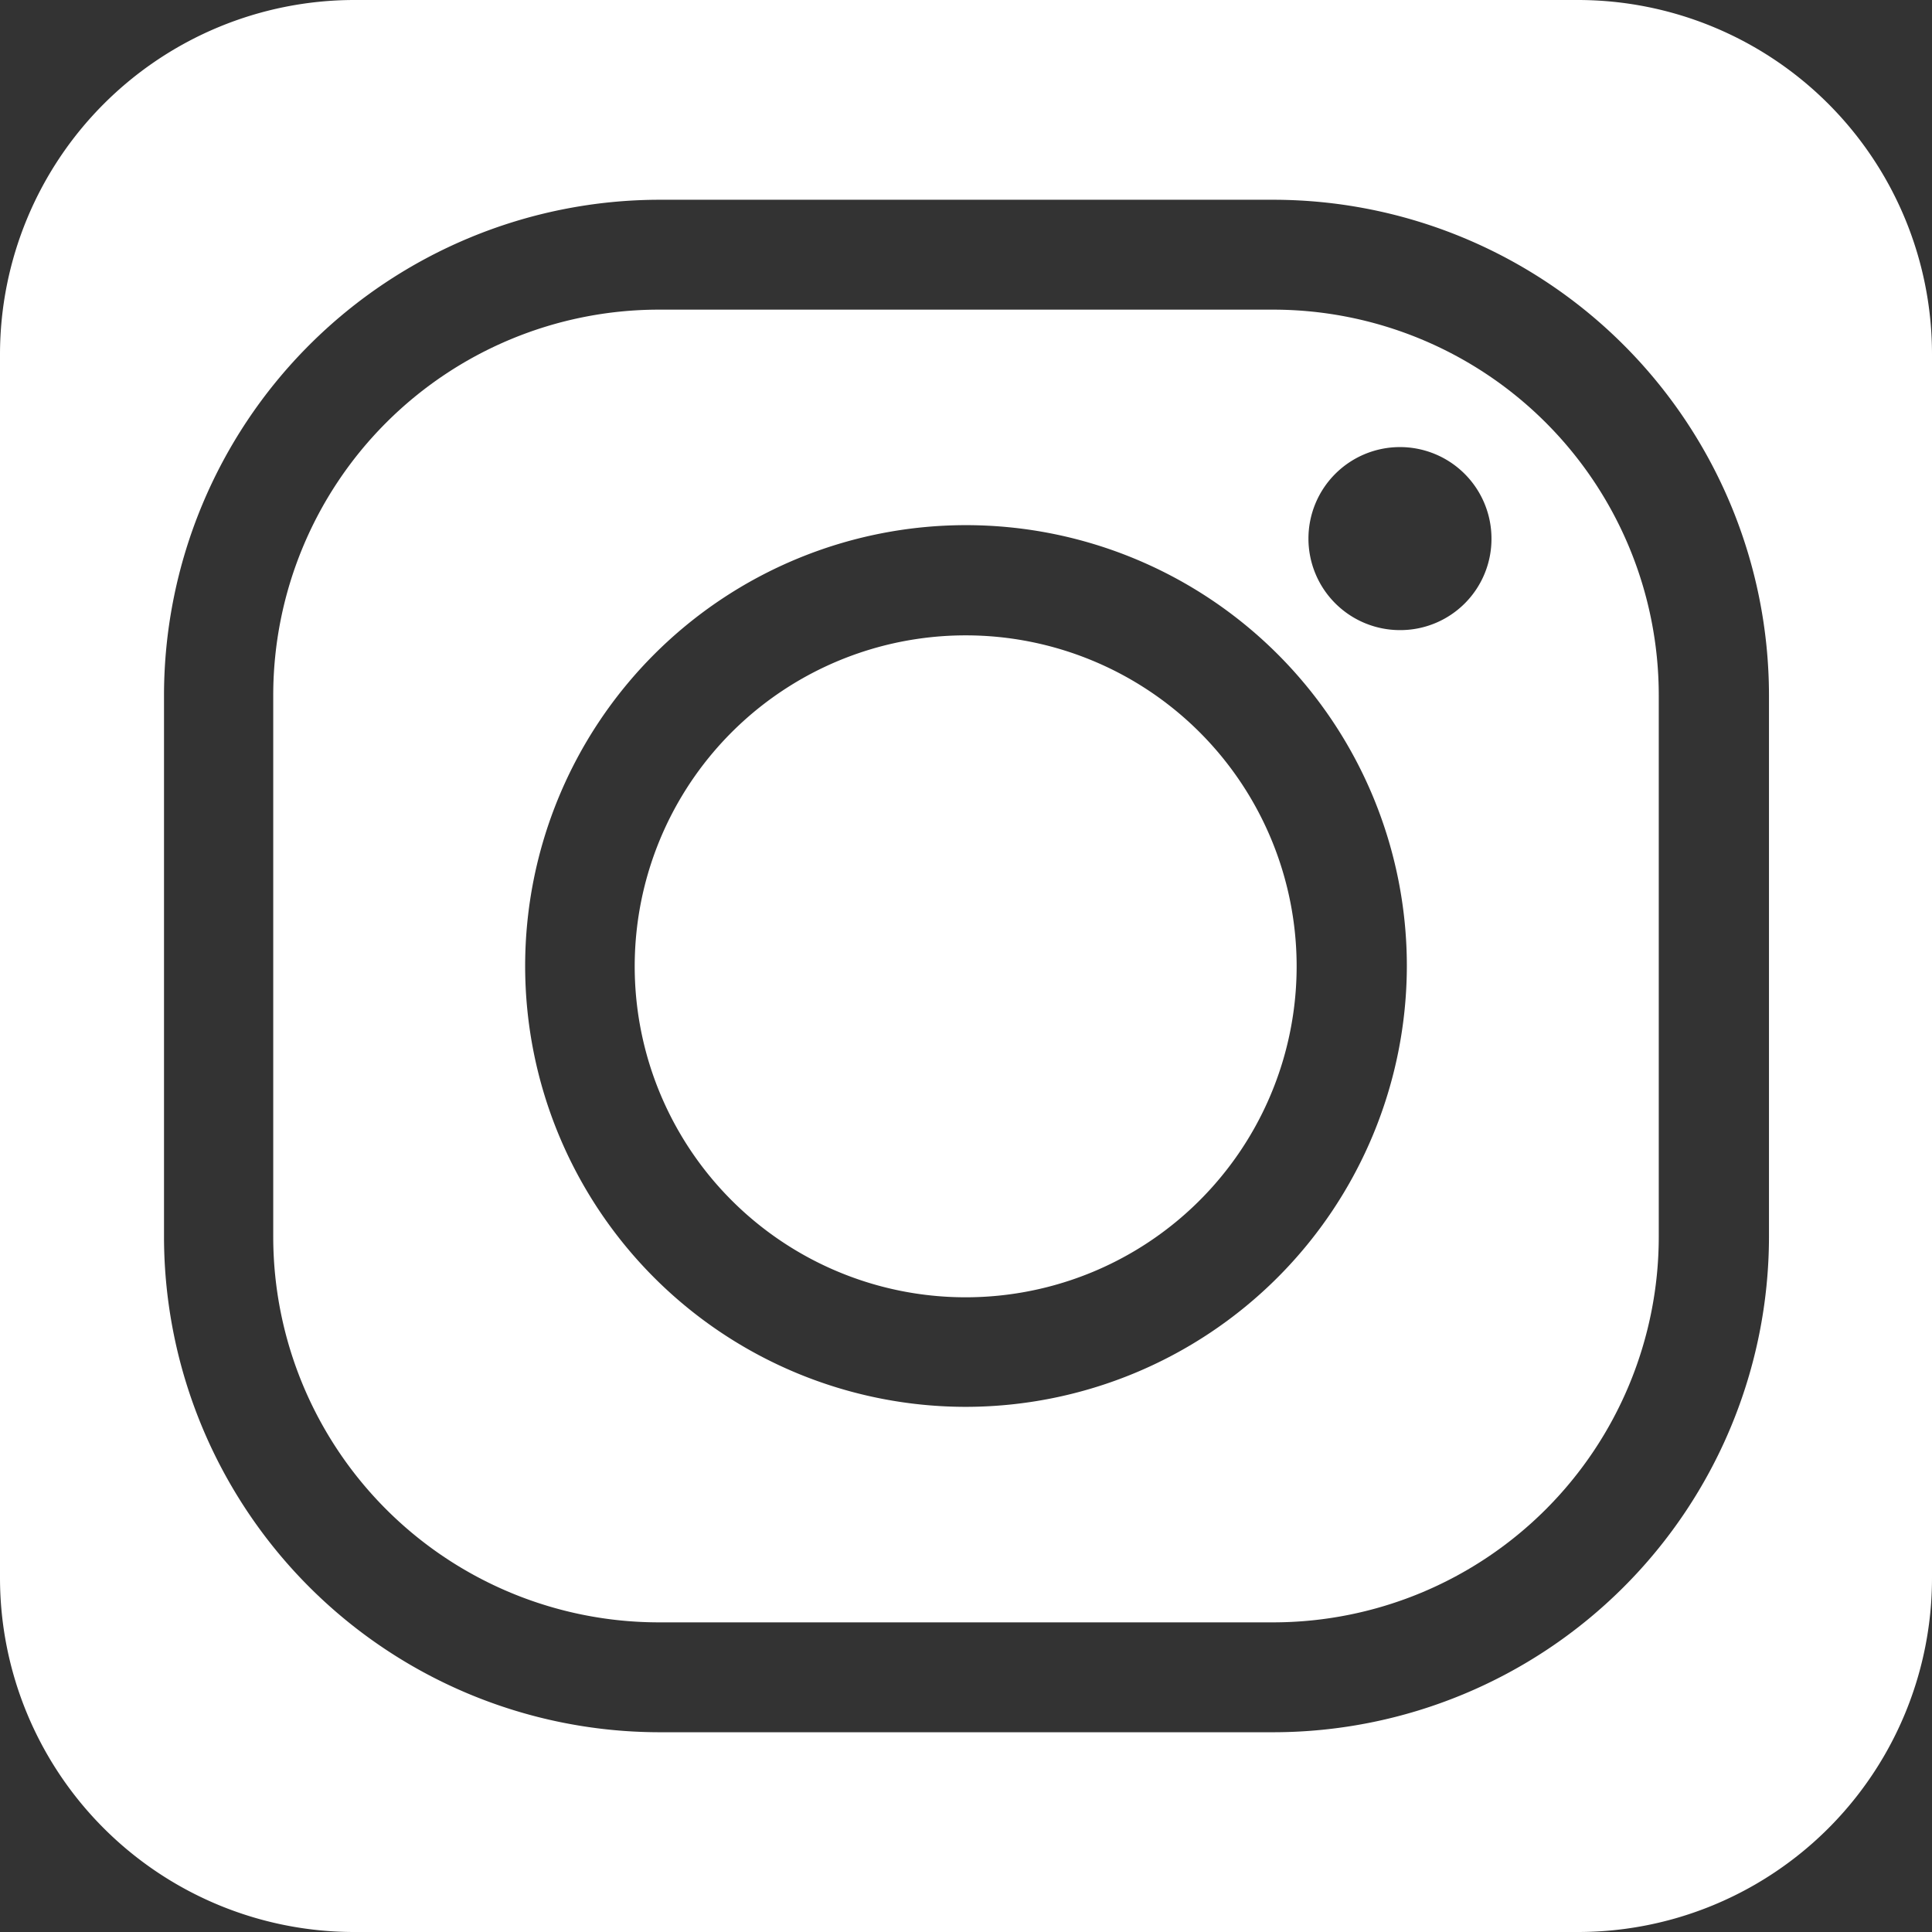 <svg xmlns="http://www.w3.org/2000/svg" viewBox="0 0 58.9 58.9"><rect x="0" y="0" width="58.9" height="58.9" fill="#333333" stroke="none"/><defs><style>.cls-1{fill:#fff;}</style></defs><title>instagram icon</title><g id="Layer_2" data-name="Layer 2"><g id="Layer_1-2" data-name="Layer 1"><path class="cls-1" d="M29.45,19.37A10.09,10.09,0,1,0,39.53,29.45,10.09,10.09,0,0,0,29.45,19.37Z"/><path class="cls-1" d="M38.83,9.44H20.07A11.76,11.76,0,0,0,8.33,21.19V37.72A11.76,11.76,0,0,0,20.07,49.46H38.83A11.76,11.76,0,0,0,50.57,37.72V21.19A11.76,11.76,0,0,0,38.83,9.44ZM29.45,42.89A13.44,13.44,0,1,1,42.89,29.45,13.46,13.46,0,0,1,29.45,42.89ZM42.68,19.21a2.79,2.79,0,1,1,2.79-2.79A2.78,2.78,0,0,1,42.68,19.21Z"/><path class="cls-1" d="M48.1,0H10.8A10.81,10.81,0,0,0,0,10.8V48.1A10.8,10.8,0,0,0,10.8,58.9H48.1A10.79,10.79,0,0,0,58.9,48.1V10.8A10.8,10.8,0,0,0,48.1,0Zm5.83,37.72a15.12,15.12,0,0,1-15.1,15.09H20.07A15.12,15.12,0,0,1,5,37.72V21.19a15.12,15.12,0,0,1,15.1-15.1H38.83a15.12,15.12,0,0,1,15.1,15.1Z"/></g></g></svg>